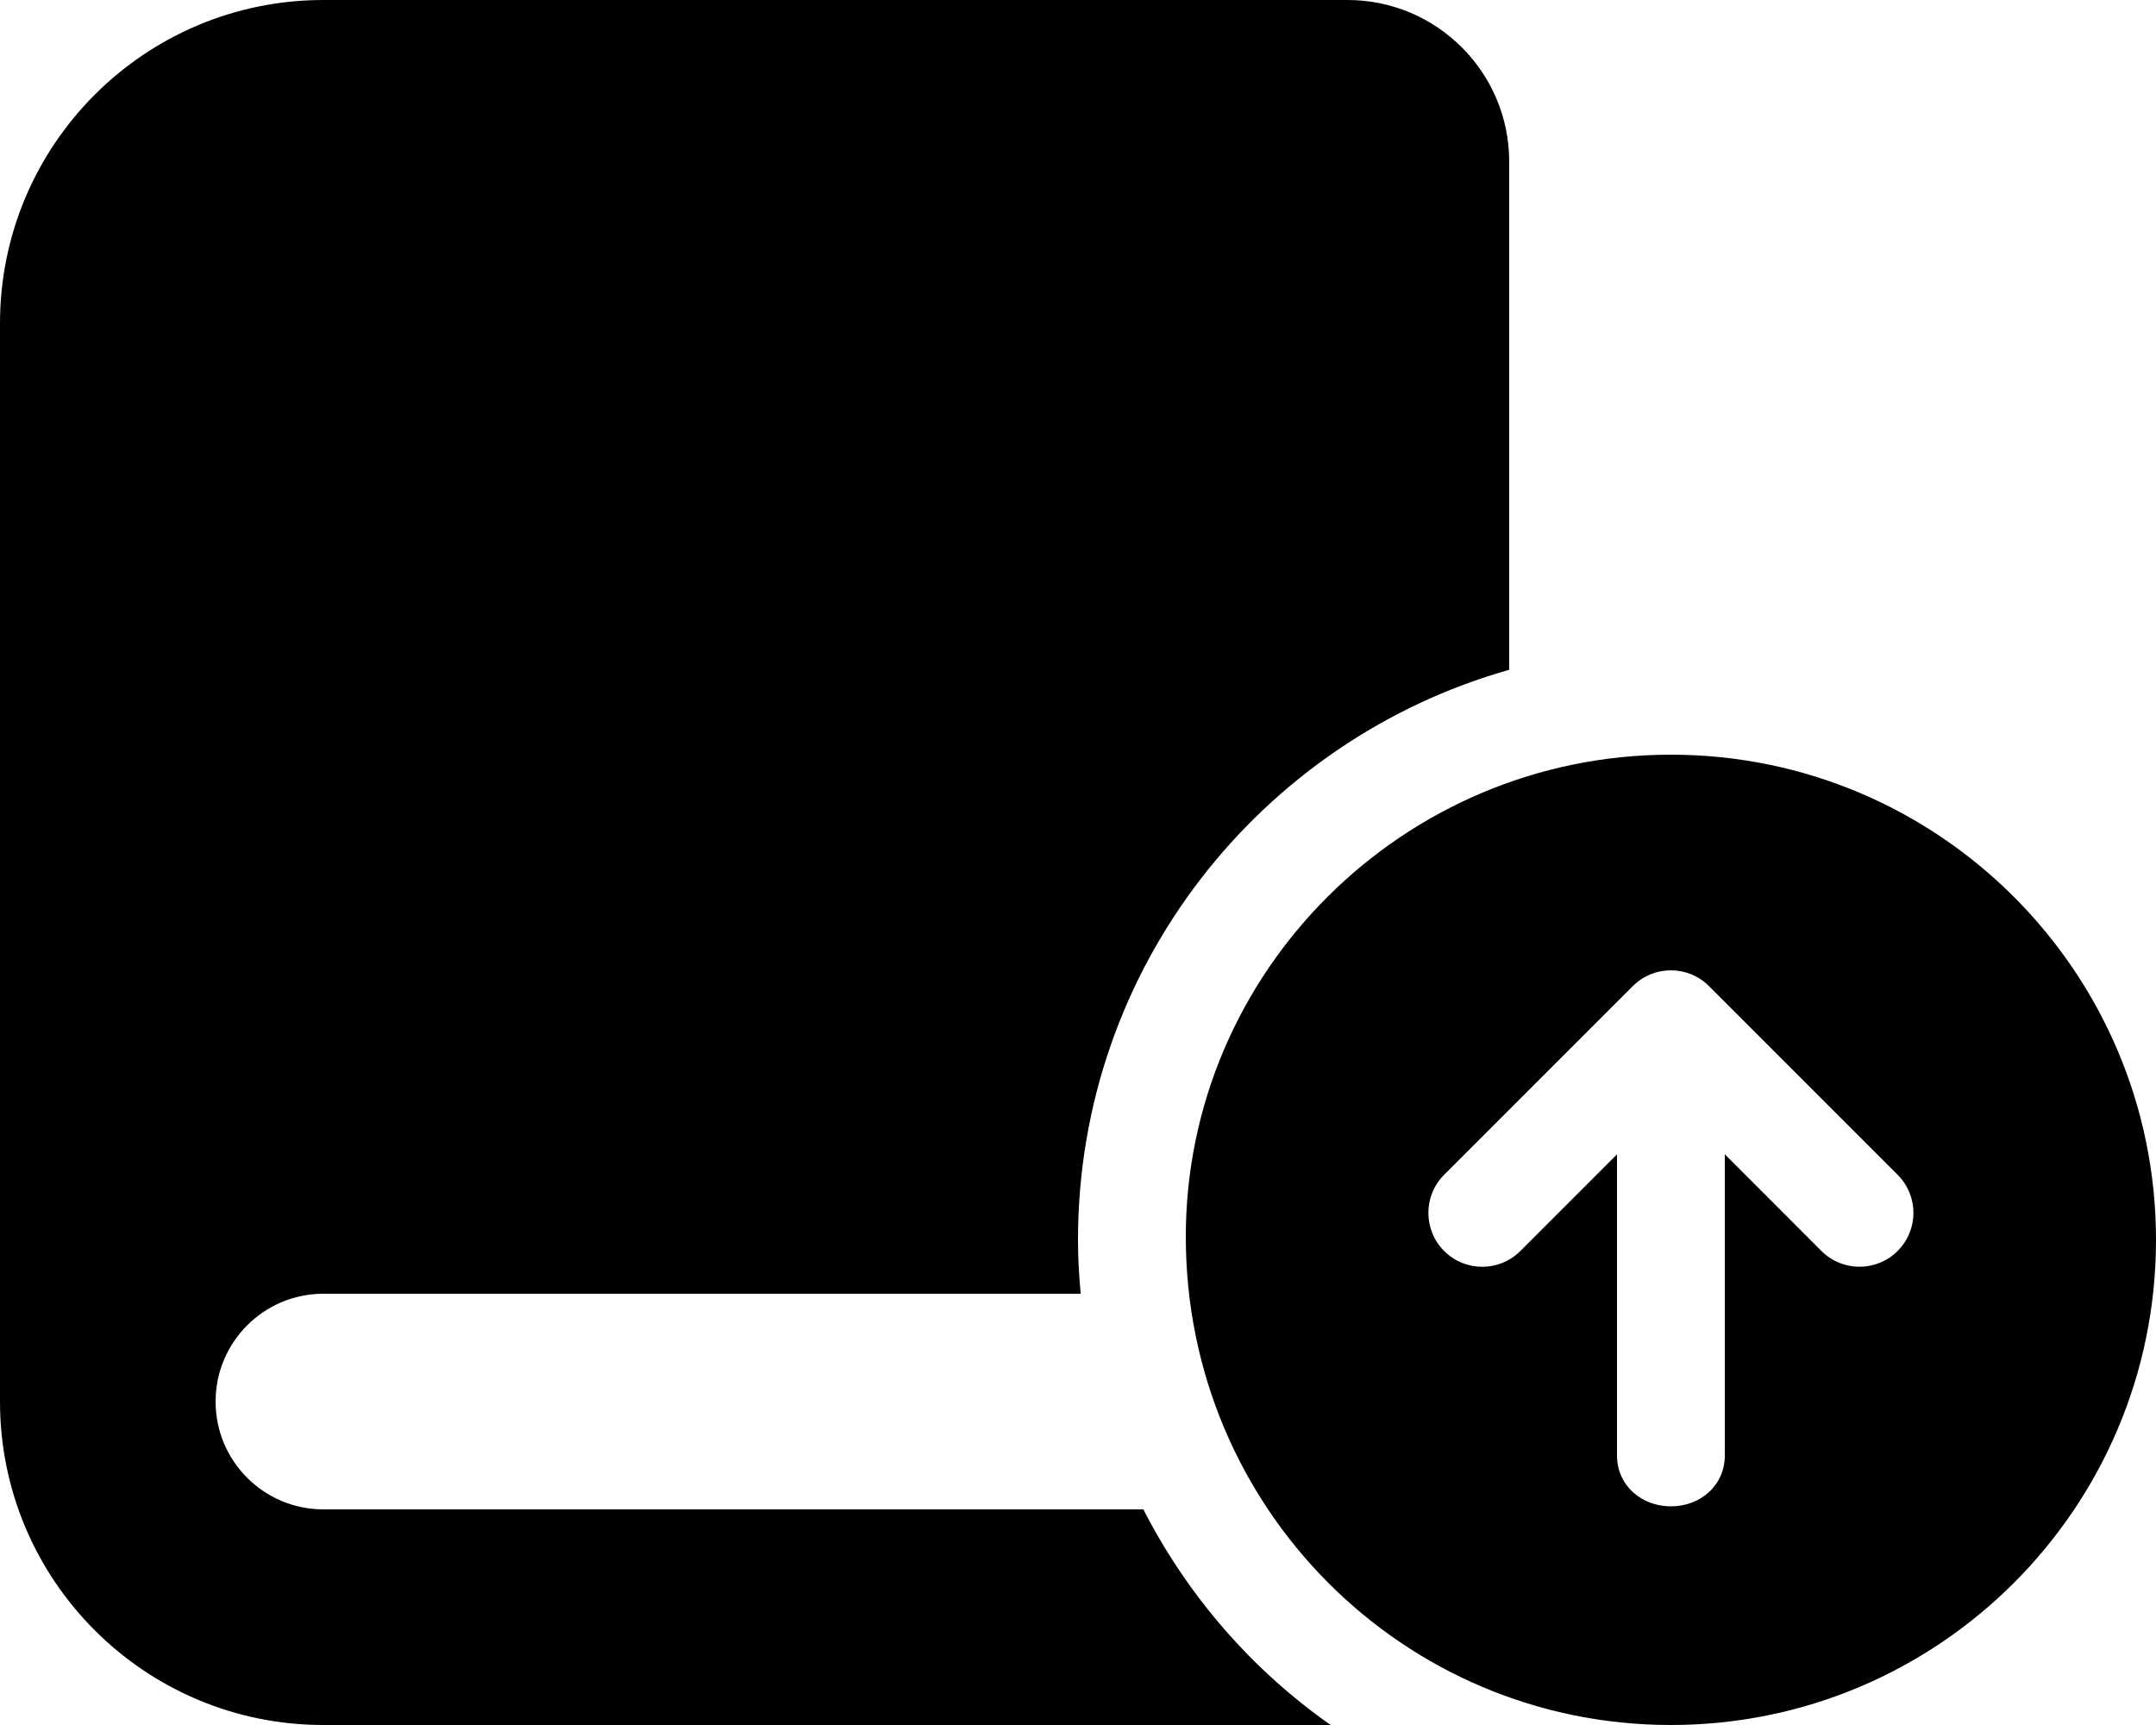 <svg xmlns="http://www.w3.org/2000/svg" viewBox="0 0 640 512"><!--! Font Awesome Pro 6.0.0 by @fontawesome - https://fontawesome.com License - https://fontawesome.com/license (Commercial License) Copyright 2022 Fonticons, Inc. --><path d="M339.4 448H96c-17.67 0-32-14.33-32-32c0-17.67 14.33-32 32-32h224.8C320.3 378.7 320 373.4 320 368c0-80.54 54.16-148.3 128-169.2V48C448 21.49 426.5 0 400 0H96C42.98 0 0 42.98 0 96v320c0 53.02 42.98 96 96 96h299C371.6 495.6 352.5 473.6 339.4 448zM496 224C416.5 224 352 288.5 352 367.1C352 447.5 416.5 512 496 512s144-64.46 144-144C640 288.5 575.5 224 496 224zM563.3 371.3c-6.25 6.25-16.38 6.25-22.62 0L512 342.6V432c0 8.836-7.164 15.1-16 15.1S480 440.8 480 432v-89.38l-28.69 28.69c-6.25 6.25-16.38 6.25-22.62 0s-6.25-16.38 0-22.62l56-56c6.25-6.25 16.38-6.25 22.62 0l56 56C566.4 351.8 568 355.9 568 360S566.4 368.2 563.3 371.3z"/></svg>
